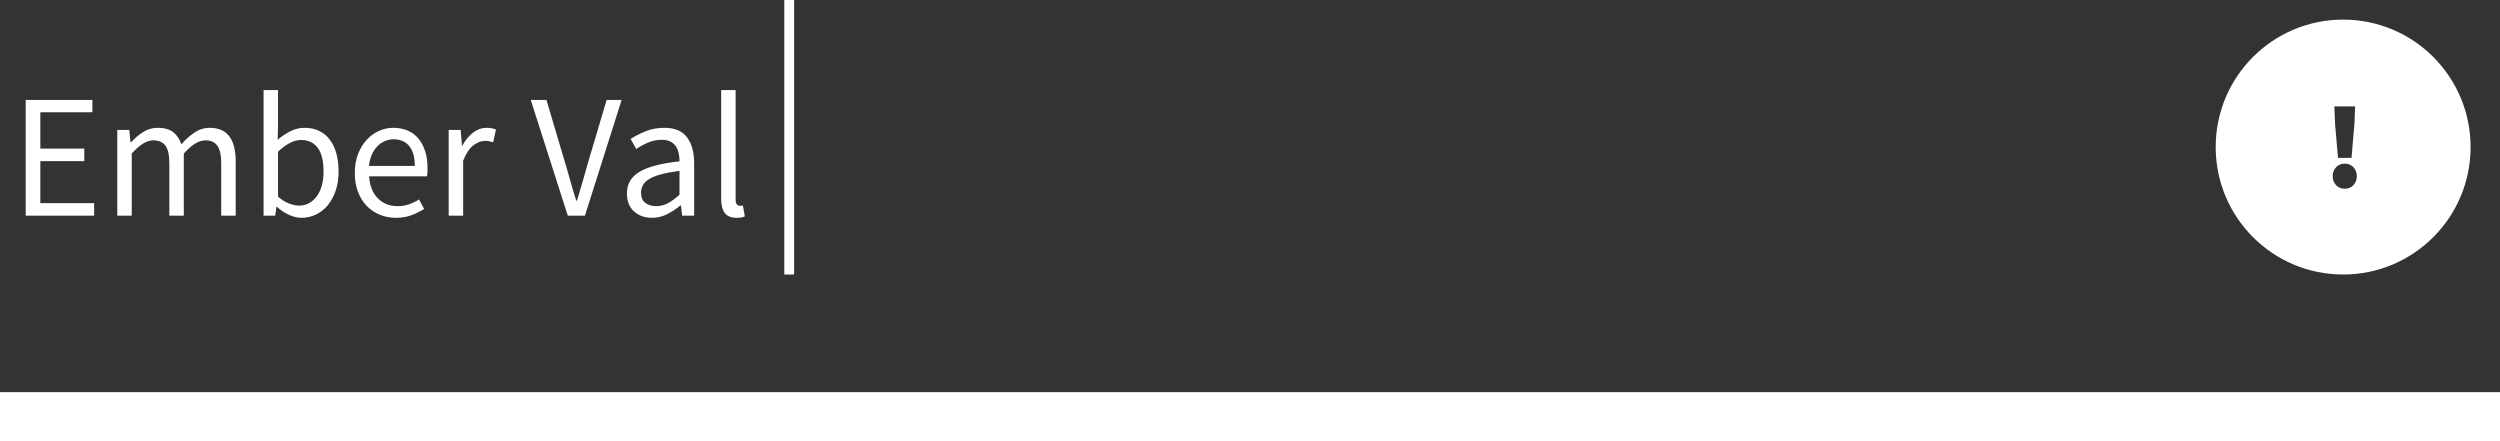 <svg width="255px" height="45px" viewBox="0 0 255 45" version="1.1" xmlns="http://www.w3.org/2000/svg" xmlns:xlink="http://www.w3.org/1999/xlink">
    <rect x="0" y="0" width="255" height="45" fill="#333333" stroke="none"/>
    <g id="Page-1" stroke="none" stroke-width="1" fill="none" fill-rule="evenodd">
        <g id="Desktop-HD" transform="translate(-426, -1095)" fill="#FFFFFF">
            <g id="Group-3" transform="translate(426, 1095)">
                <rect id="Rectangle-5" x="0" y="40" width="255" height="5"></rect>
                <g id="Group-2" transform="translate(226, 2)">
                    <path d="M13,26 C5.82,26 0,20.18 0,13 C0,5.82 5.82,0 13,0 C20.18,0 26,5.82 26,13 C26,20.18 20.18,26 13,26 Z M12.475,14.1 L13.854,14.1 L14.149,10.676 L14.223,8.854 L12.105,8.854 L12.179,10.676 L12.475,14.1 Z M13.164,17.253 C13.525,17.253 13.821,17.13 14.051,16.884 C14.281,16.637 14.396,16.333 14.396,15.972 C14.396,15.611 14.281,15.307 14.051,15.061 C13.821,14.815 13.525,14.691 13.164,14.691 C12.803,14.691 12.507,14.815 12.277,15.061 C12.048,15.307 11.933,15.611 11.933,15.972 C11.933,16.333 12.048,16.637 12.277,16.884 C12.507,17.13 12.803,17.253 13.164,17.253 Z" id="Combined-Shape"></path>
                </g>
                <path d="M2.62,22 L2.62,10.192 L9.424,10.192 L9.424,11.452 L4.114,11.452 L4.114,15.16 L8.596,15.16 L8.596,16.438 L4.114,16.438 L4.114,20.722 L9.604,20.722 L9.604,22 L2.62,22 Z M11.962,22 L11.962,13.252 L13.186,13.252 L13.312,14.512 L13.366,14.512 C13.75,14.092 14.167,13.741 14.617,13.459 C15.067,13.177 15.556,13.036 16.084,13.036 C16.756,13.036 17.281,13.183 17.659,13.477 C18.037,13.771 18.316,14.182 18.496,14.71 C18.952,14.206 19.411,13.801 19.873,13.495 C20.335,13.189 20.836,13.036 21.376,13.036 C22.276,13.036 22.945,13.324 23.383,13.9 C23.821,14.476 24.04,15.328 24.04,16.456 L24.04,22 L22.564,22 L22.564,16.654 C22.564,15.826 22.432,15.229 22.168,14.863 C21.904,14.497 21.496,14.314 20.944,14.314 C20.284,14.314 19.552,14.764 18.748,15.664 L18.748,22 L17.272,22 L17.272,16.654 C17.272,15.826 17.14,15.229 16.876,14.863 C16.612,14.497 16.198,14.314 15.634,14.314 C14.974,14.314 14.242,14.764 13.438,15.664 L13.438,22 L11.962,22 Z M30.754,22.216 C30.346,22.216 29.923,22.117 29.485,21.919 C29.047,21.721 28.636,21.448 28.252,21.1 L28.198,21.1 L28.072,22 L26.884,22 L26.884,9.184 L28.36,9.184 L28.36,12.676 L28.324,14.26 C28.72,13.912 29.152,13.621 29.62,13.387 C30.088,13.153 30.568,13.036 31.06,13.036 C31.624,13.036 32.122,13.141 32.554,13.351 C32.986,13.561 33.349,13.861 33.643,14.251 C33.937,14.641 34.159,15.109 34.309,15.655 C34.459,16.201 34.534,16.81 34.534,17.482 C34.534,18.226 34.432,18.892 34.228,19.48 C34.024,20.068 33.748,20.566 33.4,20.974 C33.052,21.382 32.65,21.691 32.194,21.901 C31.738,22.111 31.258,22.216 30.754,22.216 Z M30.502,20.974 C30.862,20.974 31.195,20.893 31.501,20.731 C31.807,20.569 32.071,20.341 32.293,20.047 C32.515,19.753 32.689,19.39 32.815,18.958 C32.941,18.526 33.004,18.04 33.004,17.5 C33.004,17.02 32.962,16.582 32.878,16.186 C32.794,15.79 32.659,15.451 32.473,15.169 C32.287,14.887 32.047,14.668 31.753,14.512 C31.459,14.356 31.108,14.278 30.7,14.278 C29.992,14.278 29.212,14.674 28.36,15.466 L28.36,20.056 C28.744,20.392 29.125,20.629 29.503,20.767 C29.881,20.905 30.214,20.974 30.502,20.974 Z M40.384,22.216 C39.796,22.216 39.247,22.111 38.737,21.901 C38.227,21.691 37.783,21.391 37.405,21.001 C37.027,20.611 36.73,20.134 36.514,19.57 C36.298,19.006 36.19,18.364 36.19,17.644 C36.19,16.924 36.301,16.279 36.523,15.709 C36.745,15.139 37.039,14.656 37.405,14.26 C37.771,13.864 38.188,13.561 38.656,13.351 C39.124,13.141 39.61,13.036 40.114,13.036 C40.666,13.036 41.161,13.132 41.599,13.324 C42.037,13.516 42.403,13.792 42.697,14.152 C42.991,14.512 43.216,14.944 43.372,15.448 C43.528,15.952 43.606,16.516 43.606,17.14 C43.606,17.296 43.603,17.449 43.597,17.599 C43.591,17.749 43.576,17.878 43.552,17.986 L37.648,17.986 C37.708,18.922 37.999,19.663 38.521,20.209 C39.043,20.755 39.724,21.028 40.564,21.028 C40.984,21.028 41.371,20.965 41.725,20.839 C42.079,20.713 42.418,20.548 42.742,20.344 L43.264,21.316 C42.88,21.556 42.454,21.766 41.986,21.946 C41.518,22.126 40.984,22.216 40.384,22.216 Z M37.63,16.924 L42.31,16.924 C42.31,16.036 42.121,15.361 41.743,14.899 C41.365,14.437 40.834,14.206 40.15,14.206 C39.838,14.206 39.541,14.266 39.259,14.386 C38.977,14.506 38.722,14.683 38.494,14.917 C38.266,15.151 38.077,15.436 37.927,15.772 C37.777,16.108 37.678,16.492 37.63,16.924 Z M45.766,22 L45.766,13.252 L46.99,13.252 L47.116,14.836 L47.17,14.836 C47.47,14.284 47.833,13.846 48.259,13.522 C48.685,13.198 49.15,13.036 49.654,13.036 C50.002,13.036 50.314,13.096 50.59,13.216 L50.302,14.512 C50.158,14.464 50.026,14.428 49.906,14.404 C49.786,14.38 49.636,14.368 49.456,14.368 C49.084,14.368 48.697,14.518 48.295,14.818 C47.893,15.118 47.542,15.64 47.242,16.384 L47.242,22 L45.766,22 Z M57.916,22 L54.136,10.192 L55.738,10.192 L57.628,16.564 C57.844,17.272 58.033,17.926 58.195,18.526 C58.357,19.126 58.552,19.774 58.78,20.47 L58.852,20.47 C59.068,19.774 59.26,19.126 59.428,18.526 C59.596,17.926 59.782,17.272 59.986,16.564 L61.876,10.192 L63.406,10.192 L59.662,22 L57.916,22 Z M66.502,22.216 C65.77,22.216 65.161,22 64.675,21.568 C64.189,21.136 63.946,20.524 63.946,19.732 C63.946,18.772 64.372,18.037 65.224,17.527 C66.076,17.017 67.438,16.66 69.31,16.456 C69.31,16.18 69.283,15.91 69.229,15.646 C69.175,15.382 69.082,15.148 68.95,14.944 C68.818,14.74 68.635,14.575 68.401,14.449 C68.167,14.323 67.87,14.26 67.51,14.26 C67.006,14.26 66.532,14.356 66.088,14.548 C65.644,14.74 65.248,14.956 64.9,15.196 L64.324,14.17 C64.732,13.906 65.23,13.651 65.818,13.405 C66.406,13.159 67.054,13.036 67.762,13.036 C68.83,13.036 69.604,13.363 70.084,14.017 C70.564,14.671 70.804,15.544 70.804,16.636 L70.804,22 L69.58,22 L69.454,20.956 L69.4,20.956 C68.98,21.304 68.53,21.601 68.05,21.847 C67.57,22.093 67.054,22.216 66.502,22.216 Z M66.934,21.028 C67.354,21.028 67.75,20.929 68.122,20.731 C68.494,20.533 68.89,20.242 69.31,19.858 L69.31,17.428 C68.578,17.524 67.963,17.638 67.465,17.77 C66.967,17.902 66.565,18.058 66.259,18.238 C65.953,18.418 65.731,18.625 65.593,18.859 C65.455,19.093 65.386,19.348 65.386,19.624 C65.386,20.128 65.536,20.488 65.836,20.704 C66.136,20.92 66.502,21.028 66.934,21.028 Z M75.124,22.216 C74.56,22.216 74.158,22.048 73.918,21.712 C73.678,21.376 73.558,20.884 73.558,20.236 L73.558,9.184 L75.034,9.184 L75.034,20.344 C75.034,20.584 75.076,20.752 75.16,20.848 C75.244,20.944 75.34,20.992 75.448,20.992 L75.583,20.992 C75.625,20.992 75.688,20.98 75.772,20.956 L75.97,22.072 C75.874,22.12 75.76,22.156 75.628,22.18 C75.496,22.204 75.328,22.216 75.124,22.216 Z" id="Ember-Val"></path>
                <rect id="Rectangle-6" x="80" y="0" width="1" height="28"></rect>
            </g>
        </g>
    </g>
</svg>

